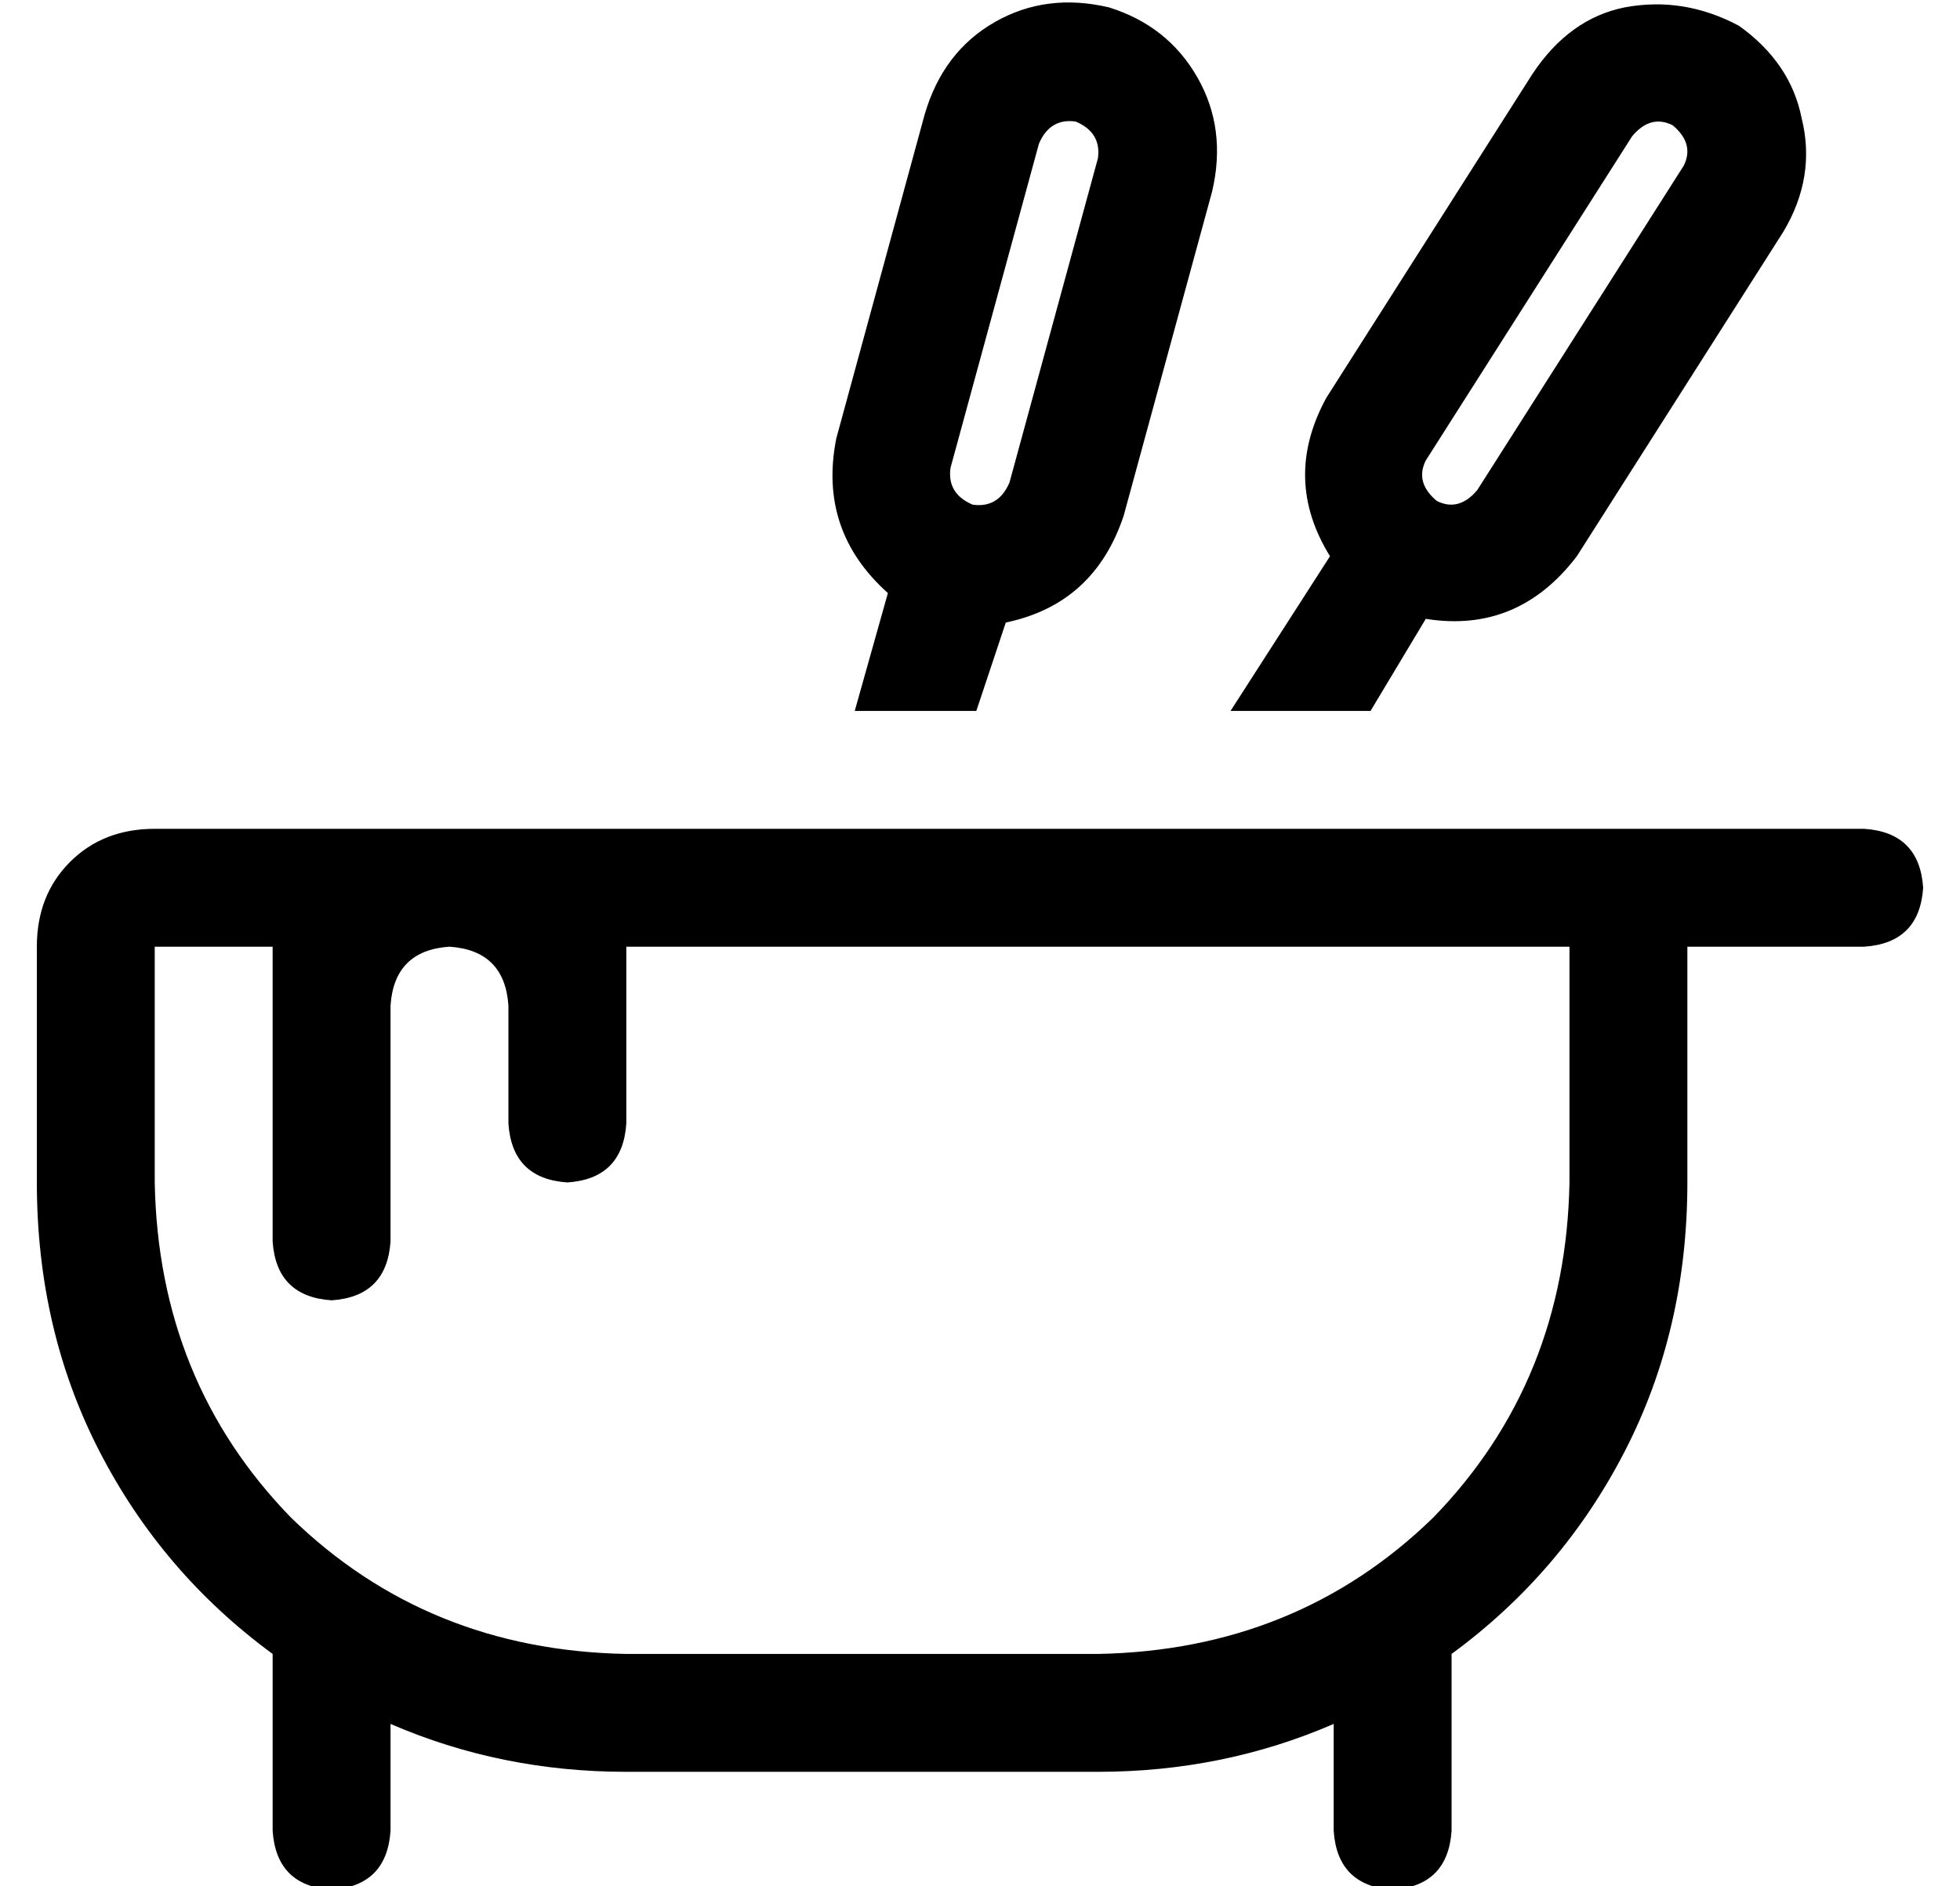<?xml version="1.0" standalone="no"?>
<!DOCTYPE svg PUBLIC "-//W3C//DTD SVG 1.1//EN" "http://www.w3.org/Graphics/SVG/1.1/DTD/svg11.dtd" >
<svg xmlns="http://www.w3.org/2000/svg" xmlns:xlink="http://www.w3.org/1999/xlink" version="1.1" viewBox="-10 -40 532 512">
   <path fill="currentColor"
d="M282 -7q-7 -1 -10 6l-24 88v0q-1 7 6 10q7 1 10 -6l24 -88v0q1 -7 -6 -10v0zM263 129l-8 24l8 -24l-8 24h-33v0l9 -32v0q-19 -17 -14 -42l24 -88v0q5 -17 19 -25t31 -4q16 5 24 19t4 31l-24 88v0q-8 24 -32 29v0zM223 217h2h-2h2h-1h-1v0zM311 217h2h-2h2h-1h-1v0z
M377 128l-15 25l15 -25l-15 25h-38v0l27 -42v0q-13 -21 -1 -43l56 -88v0q10 -15 25 -18q16 -3 31 5q14 10 17 25q4 16 -5 31l-56 88v0q-16 21 -41 17v0zM444 -6q-6 -3 -11 3l-56 88v0q-3 6 3 11q6 3 11 -3l56 -88v0q3 -6 -3 -11v0zM32 217v64v-64v64q1 54 37 91q37 36 91 37
h128v0q54 -1 91 -37q36 -37 37 -91v-64v0h-256v0v48v0q-1 15 -16 16q-15 -1 -16 -16v-32v0q-1 -15 -16 -16q-15 1 -16 16v64v0q-1 15 -16 16q-15 -1 -16 -16v-80v0h-32v0zM0 217q0 -14 9 -23v0v0q9 -9 23 -9h384h80q15 1 16 16q-1 15 -16 16h-48v0v64v0q0 40 -17 73t-47 55
v48v0q-1 15 -16 16q-15 -1 -16 -16v-29v0q-30 13 -64 13h-128v0q-34 0 -64 -13v29v0q-1 15 -16 16q-15 -1 -16 -16v-48v0q-30 -22 -47 -55t-17 -73v-64v0z" />
</svg>
